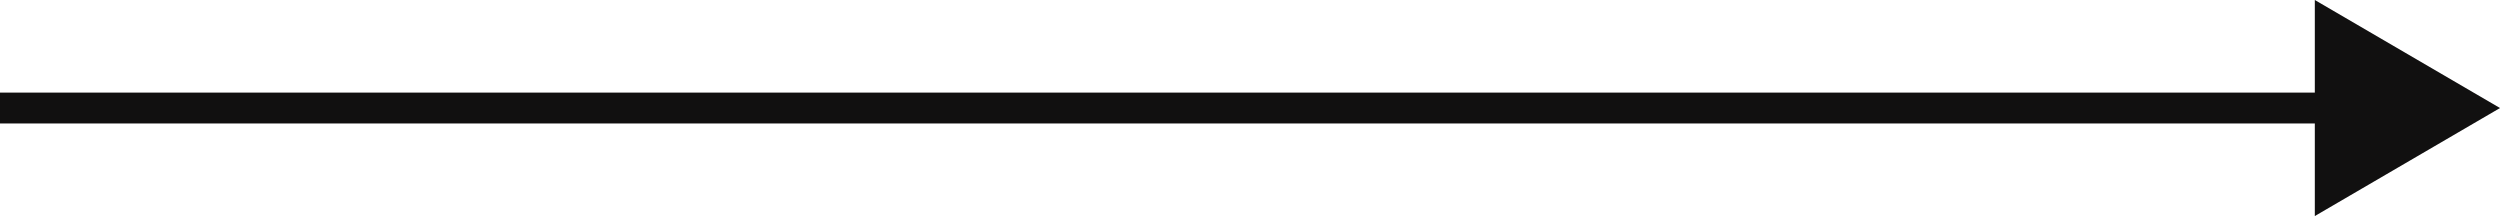 <?xml version="1.0" encoding="utf-8"?>
<!-- Generator: Adobe Illustrator 21.0.0, SVG Export Plug-In . SVG Version: 6.00 Build 0)  -->
<svg version="1.1" id="Слой_1" xmlns="http://www.w3.org/2000/svg" xmlns:xlink="http://www.w3.org/1999/xlink" x="0px" y="0px"
	 viewBox="0 0 81 7" style="enable-background:new 0 0 81 7;" xml:space="preserve">
<style type="text/css">
	.st0{fill:#111010;}
</style>
<g>
	<g>
		<polygon class="st0" points="81,3.5 75,0 75,3 0,3 0,4 75,4 75,7 		"/>
	</g>
</g>
</svg>
